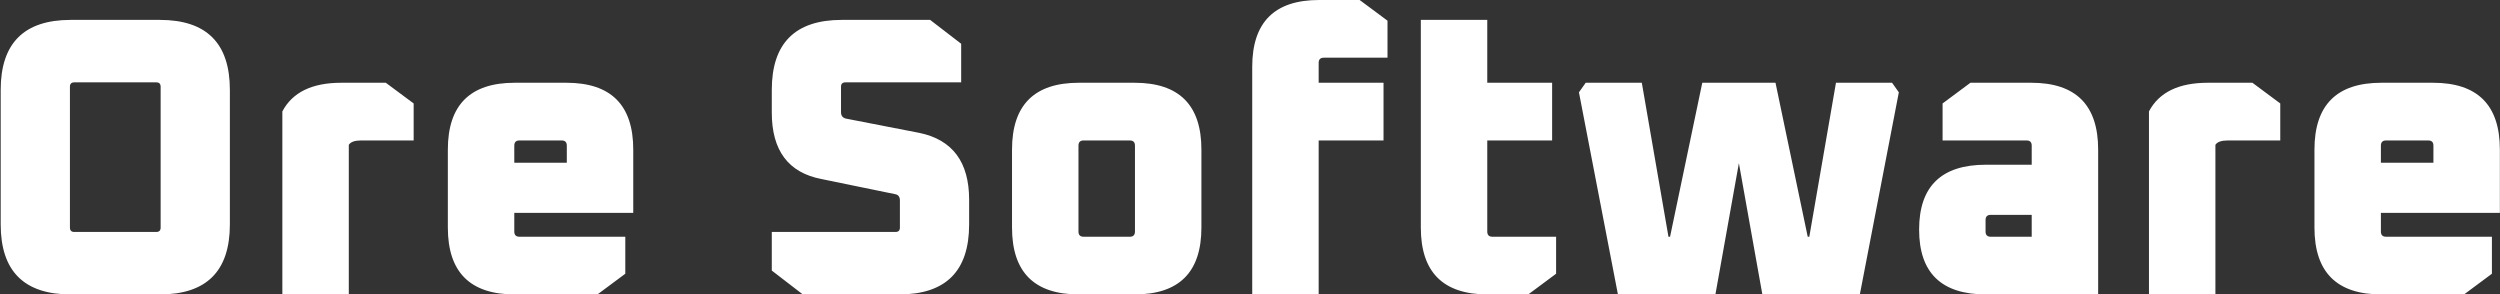 <svg width="1885" height="222" viewBox="0 0 1885 222" fill="none" xmlns="http://www.w3.org/2000/svg">
<rect x="0" y="0" width="1885" height="222" fill="#333333" stroke="none"/>
<path d="M0.523 169.2V67.8C0.523 32.6 18.123 15 53.323 15H120.523C155.723 15 173.323 32.6 173.323 67.8V169.2C173.323 204.4 155.723 222 120.523 222H53.323C18.123 222 0.523 204.4 0.523 169.2ZM52.723 171.6C52.723 173.8 53.823 174.9 56.023 174.9H117.823C120.023 174.9 121.123 173.8 121.123 171.6V65.4C121.123 63.2 120.023 62.1 117.823 62.1H56.023C53.823 62.1 52.723 63.2 52.723 65.4V171.6ZM212.897 222V84C220.497 69.6 235.297 62.4 257.297 62.4H290.897L311.897 78V105.9H272.297C267.497 105.9 264.397 107 262.997 109.2V222H212.897ZM337.674 171.6V112.8C337.674 79.2 354.474 62.4 388.074 62.4H427.074C460.674 62.4 477.474 79.2 477.474 112.8V160.5H387.774V174.6C387.774 177.2 389.074 178.5 391.674 178.5H471.474V206.4L450.474 222H388.074C354.474 222 337.674 205.2 337.674 171.6ZM387.774 122.7H427.374V109.8C427.374 107.2 426.074 105.9 423.474 105.9H391.674C389.074 105.9 387.774 107.2 387.774 109.8V122.7ZM581.925 204V174.9H675.225C677.425 174.9 678.525 173.8 678.525 171.6V151.2C678.525 148.4 677.325 146.8 674.925 146.4L619.425 135C594.425 130.2 581.925 113.5 581.925 84.9V67.8C581.925 32.6 599.525 15 634.725 15H701.325L724.725 33V62.1H637.425C635.225 62.1 634.125 63.2 634.125 65.4V84.6C634.125 87.2 635.325 88.8 637.725 89.4L693.225 100.2C718.225 105.4 730.725 122.2 730.725 150.6V169.2C730.725 204.4 713.125 222 677.925 222H605.325L581.925 204ZM763.064 171.6V112.8C763.064 79.2 779.864 62.4 813.464 62.4H855.464C889.064 62.4 905.864 79.2 905.864 112.8V171.6C905.864 205.2 889.064 222 855.464 222H813.464C779.864 222 763.064 205.2 763.064 171.6ZM813.164 174.6C813.164 177.2 814.464 178.5 817.064 178.5H851.864C854.464 178.5 855.764 177.2 855.764 174.6V109.8C855.764 107.2 854.464 105.9 851.864 105.9H817.064C814.464 105.9 813.164 107.2 813.164 109.8V174.6ZM944.175 222V50.4C944.175 16.8 960.975 -2.86102e-06 994.575 -2.86102e-06H1025.18L1046.18 15.6V43.5H998.175C995.575 43.5 994.275 44.8 994.275 47.4V62.4H1043.18V105.9H994.275V222H944.175ZM1071.3 171.6V15H1121.4V62.4H1170.3V105.9H1121.4V174.6C1121.4 177.2 1122.7 178.5 1125.3 178.5H1173.3V206.4L1152.3 222H1121.7C1088.1 222 1071.3 205.2 1071.3 171.6ZM1190.52 69.6L1195.62 62.4H1237.92L1258.02 178.5H1259.22L1283.52 62.4H1338.72L1363.02 178.5H1364.22L1384.32 62.4H1426.62L1431.72 69.6L1402.32 222H1328.82L1311.12 123L1293.42 222H1219.92L1190.52 69.6ZM1497.41 222C1463.81 222 1447.01 205.7 1447.01 173.1C1447.01 140.5 1463.81 124.2 1497.41 124.2H1531.91V109.8C1531.91 107.2 1530.61 105.9 1528.01 105.9H1464.71V78L1485.71 62.4H1531.61C1565.21 62.4 1582.01 79.2 1582.01 112.8V222H1497.41ZM1497.11 174.6C1497.11 177.2 1498.41 178.5 1501.01 178.5H1531.91V162H1501.01C1498.41 162 1497.11 163.3 1497.11 165.9V174.6ZM1620.32 222V84C1627.92 69.6 1642.72 62.4 1664.72 62.4H1698.32L1719.32 78V105.9H1679.72C1674.92 105.9 1671.82 107 1670.42 109.2V222H1620.32ZM1745.1 171.6V112.8C1745.1 79.2 1761.9 62.4 1795.5 62.4H1834.5C1868.1 62.4 1884.9 79.2 1884.9 112.8V160.5H1795.2V174.6C1795.2 177.2 1796.5 178.5 1799.1 178.5H1878.9V206.4L1857.9 222H1795.5C1761.9 222 1745.1 205.2 1745.1 171.6ZM1795.2 122.7H1834.8V109.8C1834.8 107.2 1833.5 105.9 1830.9 105.9H1799.1C1796.5 105.9 1795.2 107.2 1795.2 109.8V122.7Z" fill="white"/>
</svg>
